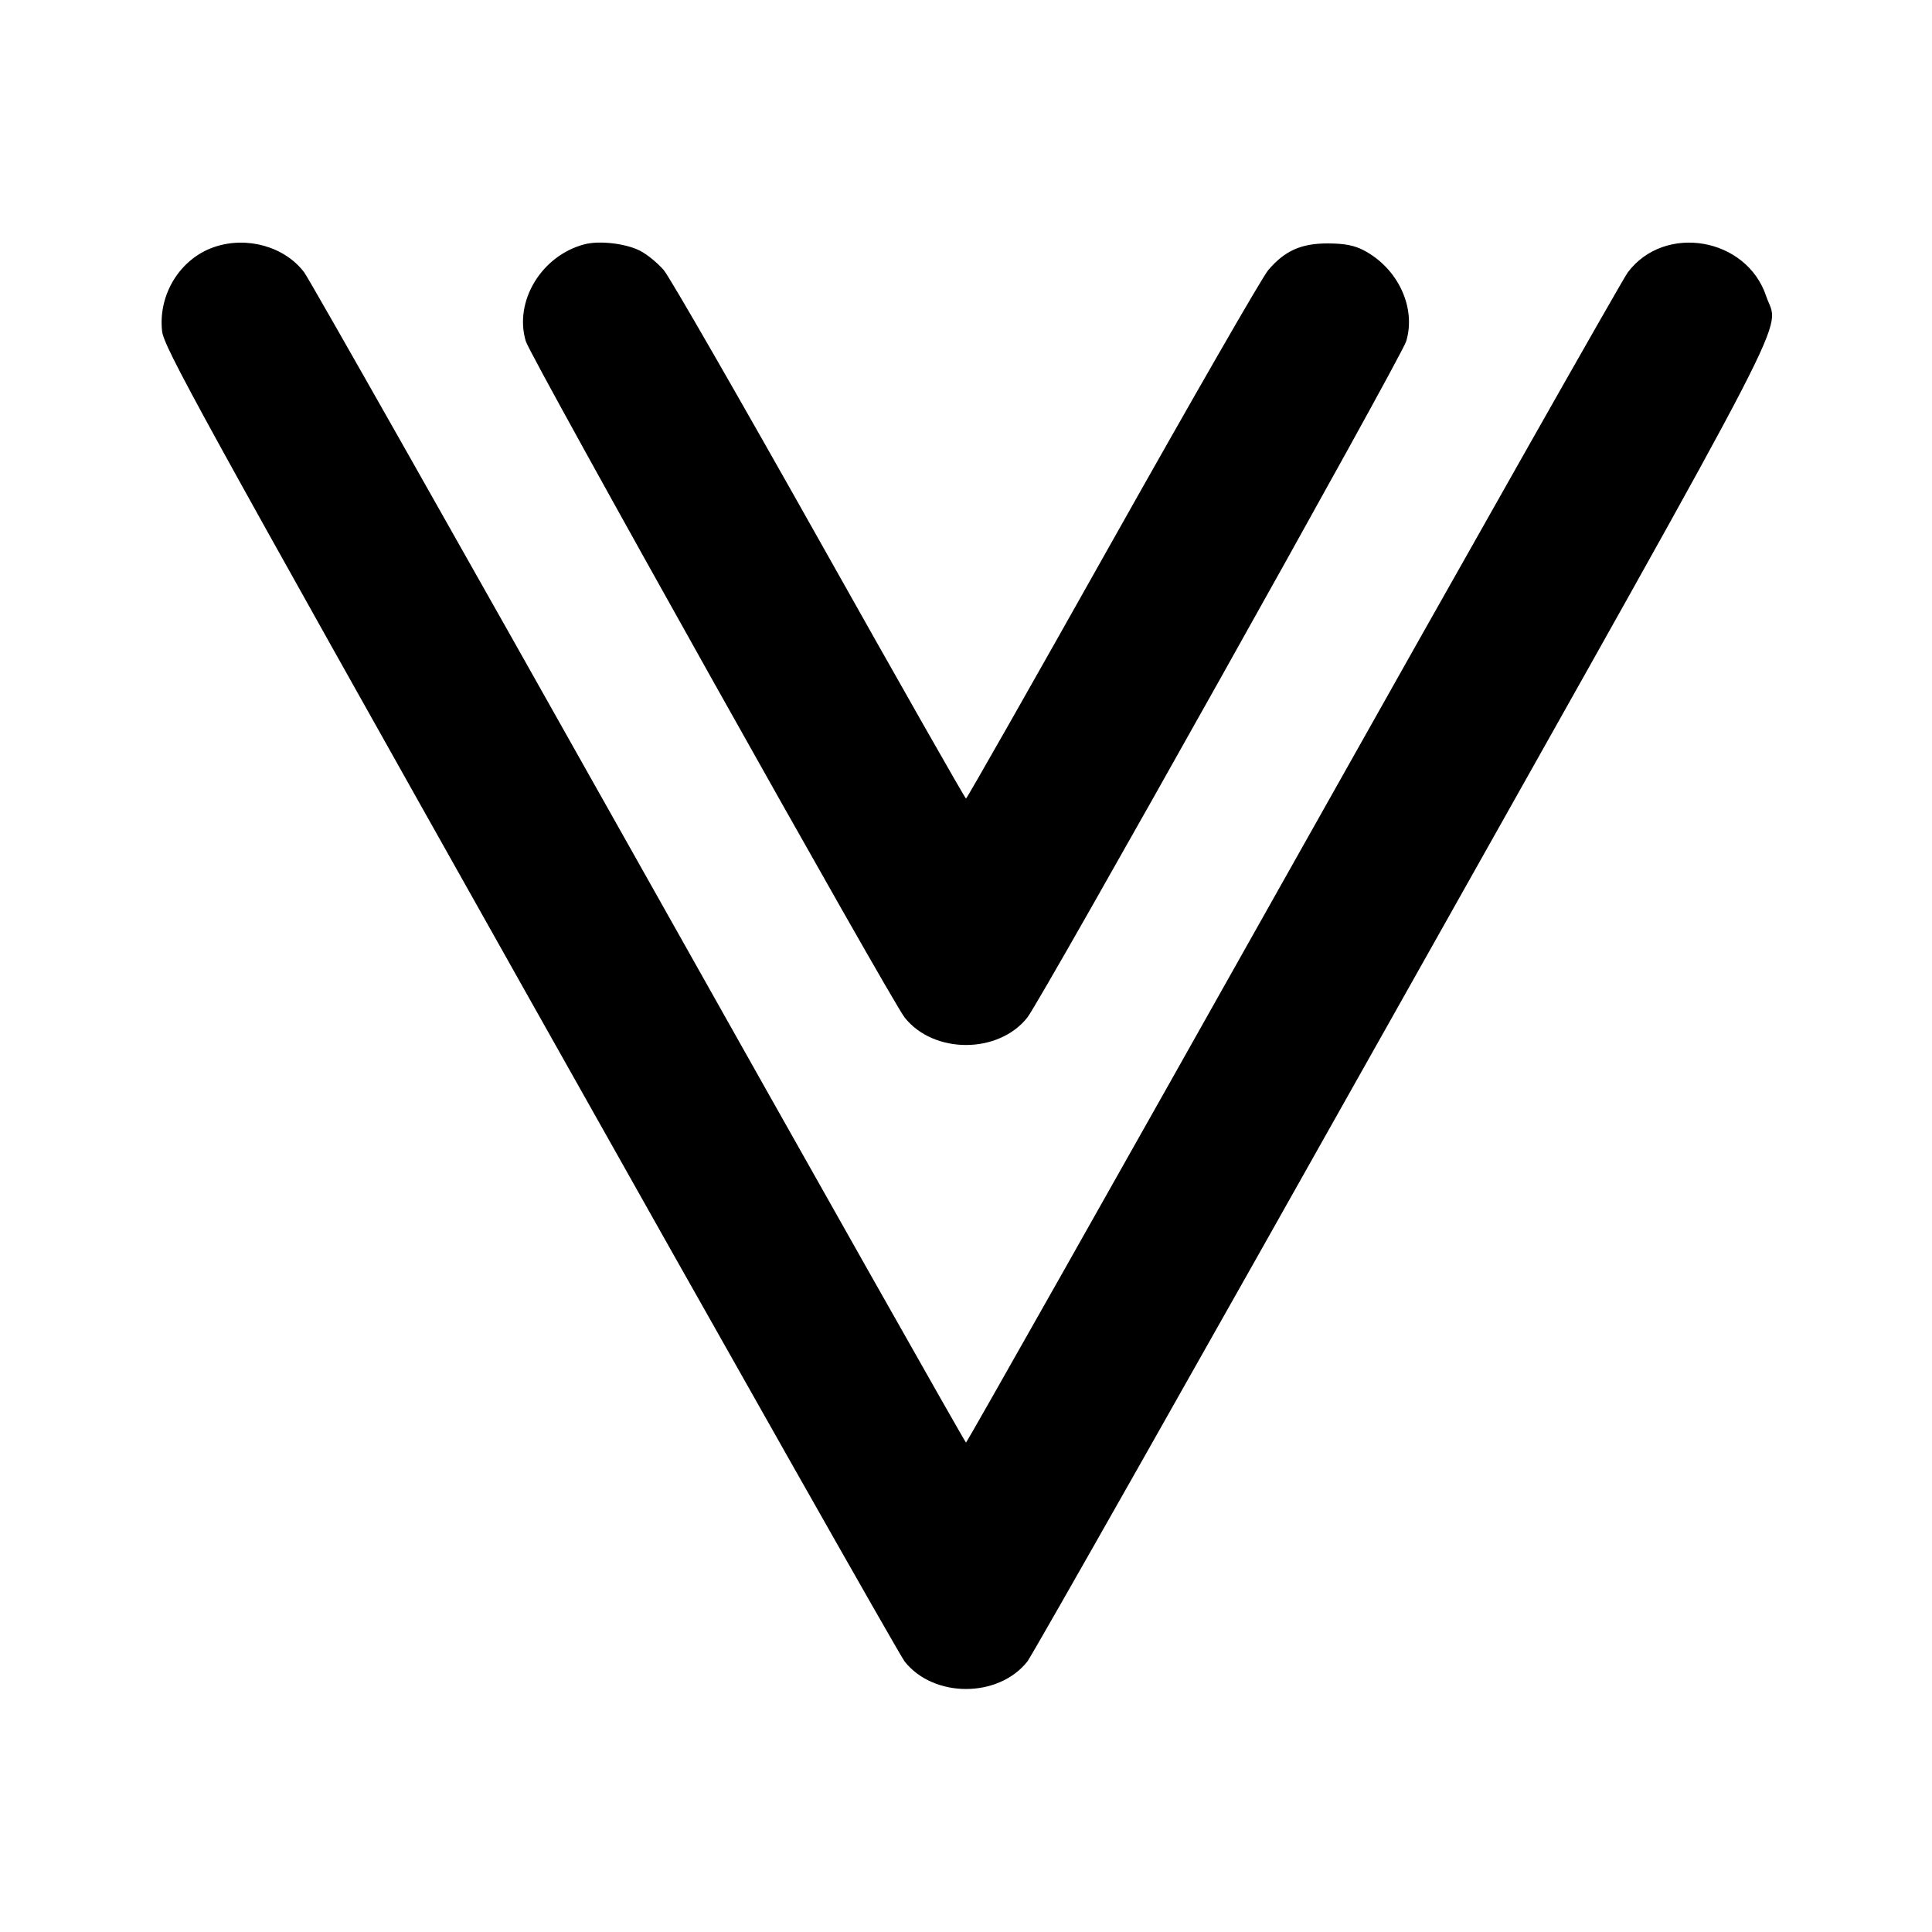 <svg xmlns="http://www.w3.org/2000/svg" width="24" height="24" viewBox="0 0 24 24" fill="none" stroke="currentColor" stroke-width="2" stroke-linecap="round" stroke-linejoin="round"><path d="M2.660 3.069 C 2.239 3.214,1.965 3.653,2.013 4.110 C 2.033 4.309,2.440 5.049,6.581 12.414 C 9.081 16.861,11.177 20.563,11.238 20.640 C 11.598 21.095,12.402 21.095,12.762 20.640 C 12.823 20.563,14.919 16.861,17.419 12.414 C 22.456 3.456,22.096 4.150,21.940 3.679 C 21.697 2.949,20.677 2.774,20.220 3.385 C 20.154 3.474,18.282 6.780,16.060 10.733 C 13.838 14.686,12.011 17.920,12.000 17.920 C 11.989 17.920,10.162 14.686,7.940 10.733 C 5.718 6.780,3.846 3.474,3.780 3.385 C 3.539 3.063,3.066 2.930,2.660 3.069 M7.260 3.035 C 6.726 3.175,6.382 3.745,6.532 4.240 C 6.592 4.440,11.062 12.417,11.238 12.640 C 11.598 13.095,12.402 13.095,12.762 12.640 C 12.938 12.417,17.408 4.440,17.468 4.240 C 17.595 3.822,17.366 3.332,16.940 3.109 C 16.823 3.048,16.704 3.025,16.500 3.024 C 16.166 3.022,15.960 3.114,15.754 3.356 C 15.680 3.443,14.810 4.956,13.820 6.717 C 12.830 8.479,12.011 9.920,12.000 9.920 C 11.989 9.920,11.170 8.479,10.180 6.717 C 9.190 4.956,8.320 3.443,8.246 3.356 C 8.172 3.269,8.039 3.160,7.951 3.115 C 7.773 3.024,7.445 2.986,7.260 3.035 " stroke="none" fill-rule="evenodd" fill="black"></path></svg>